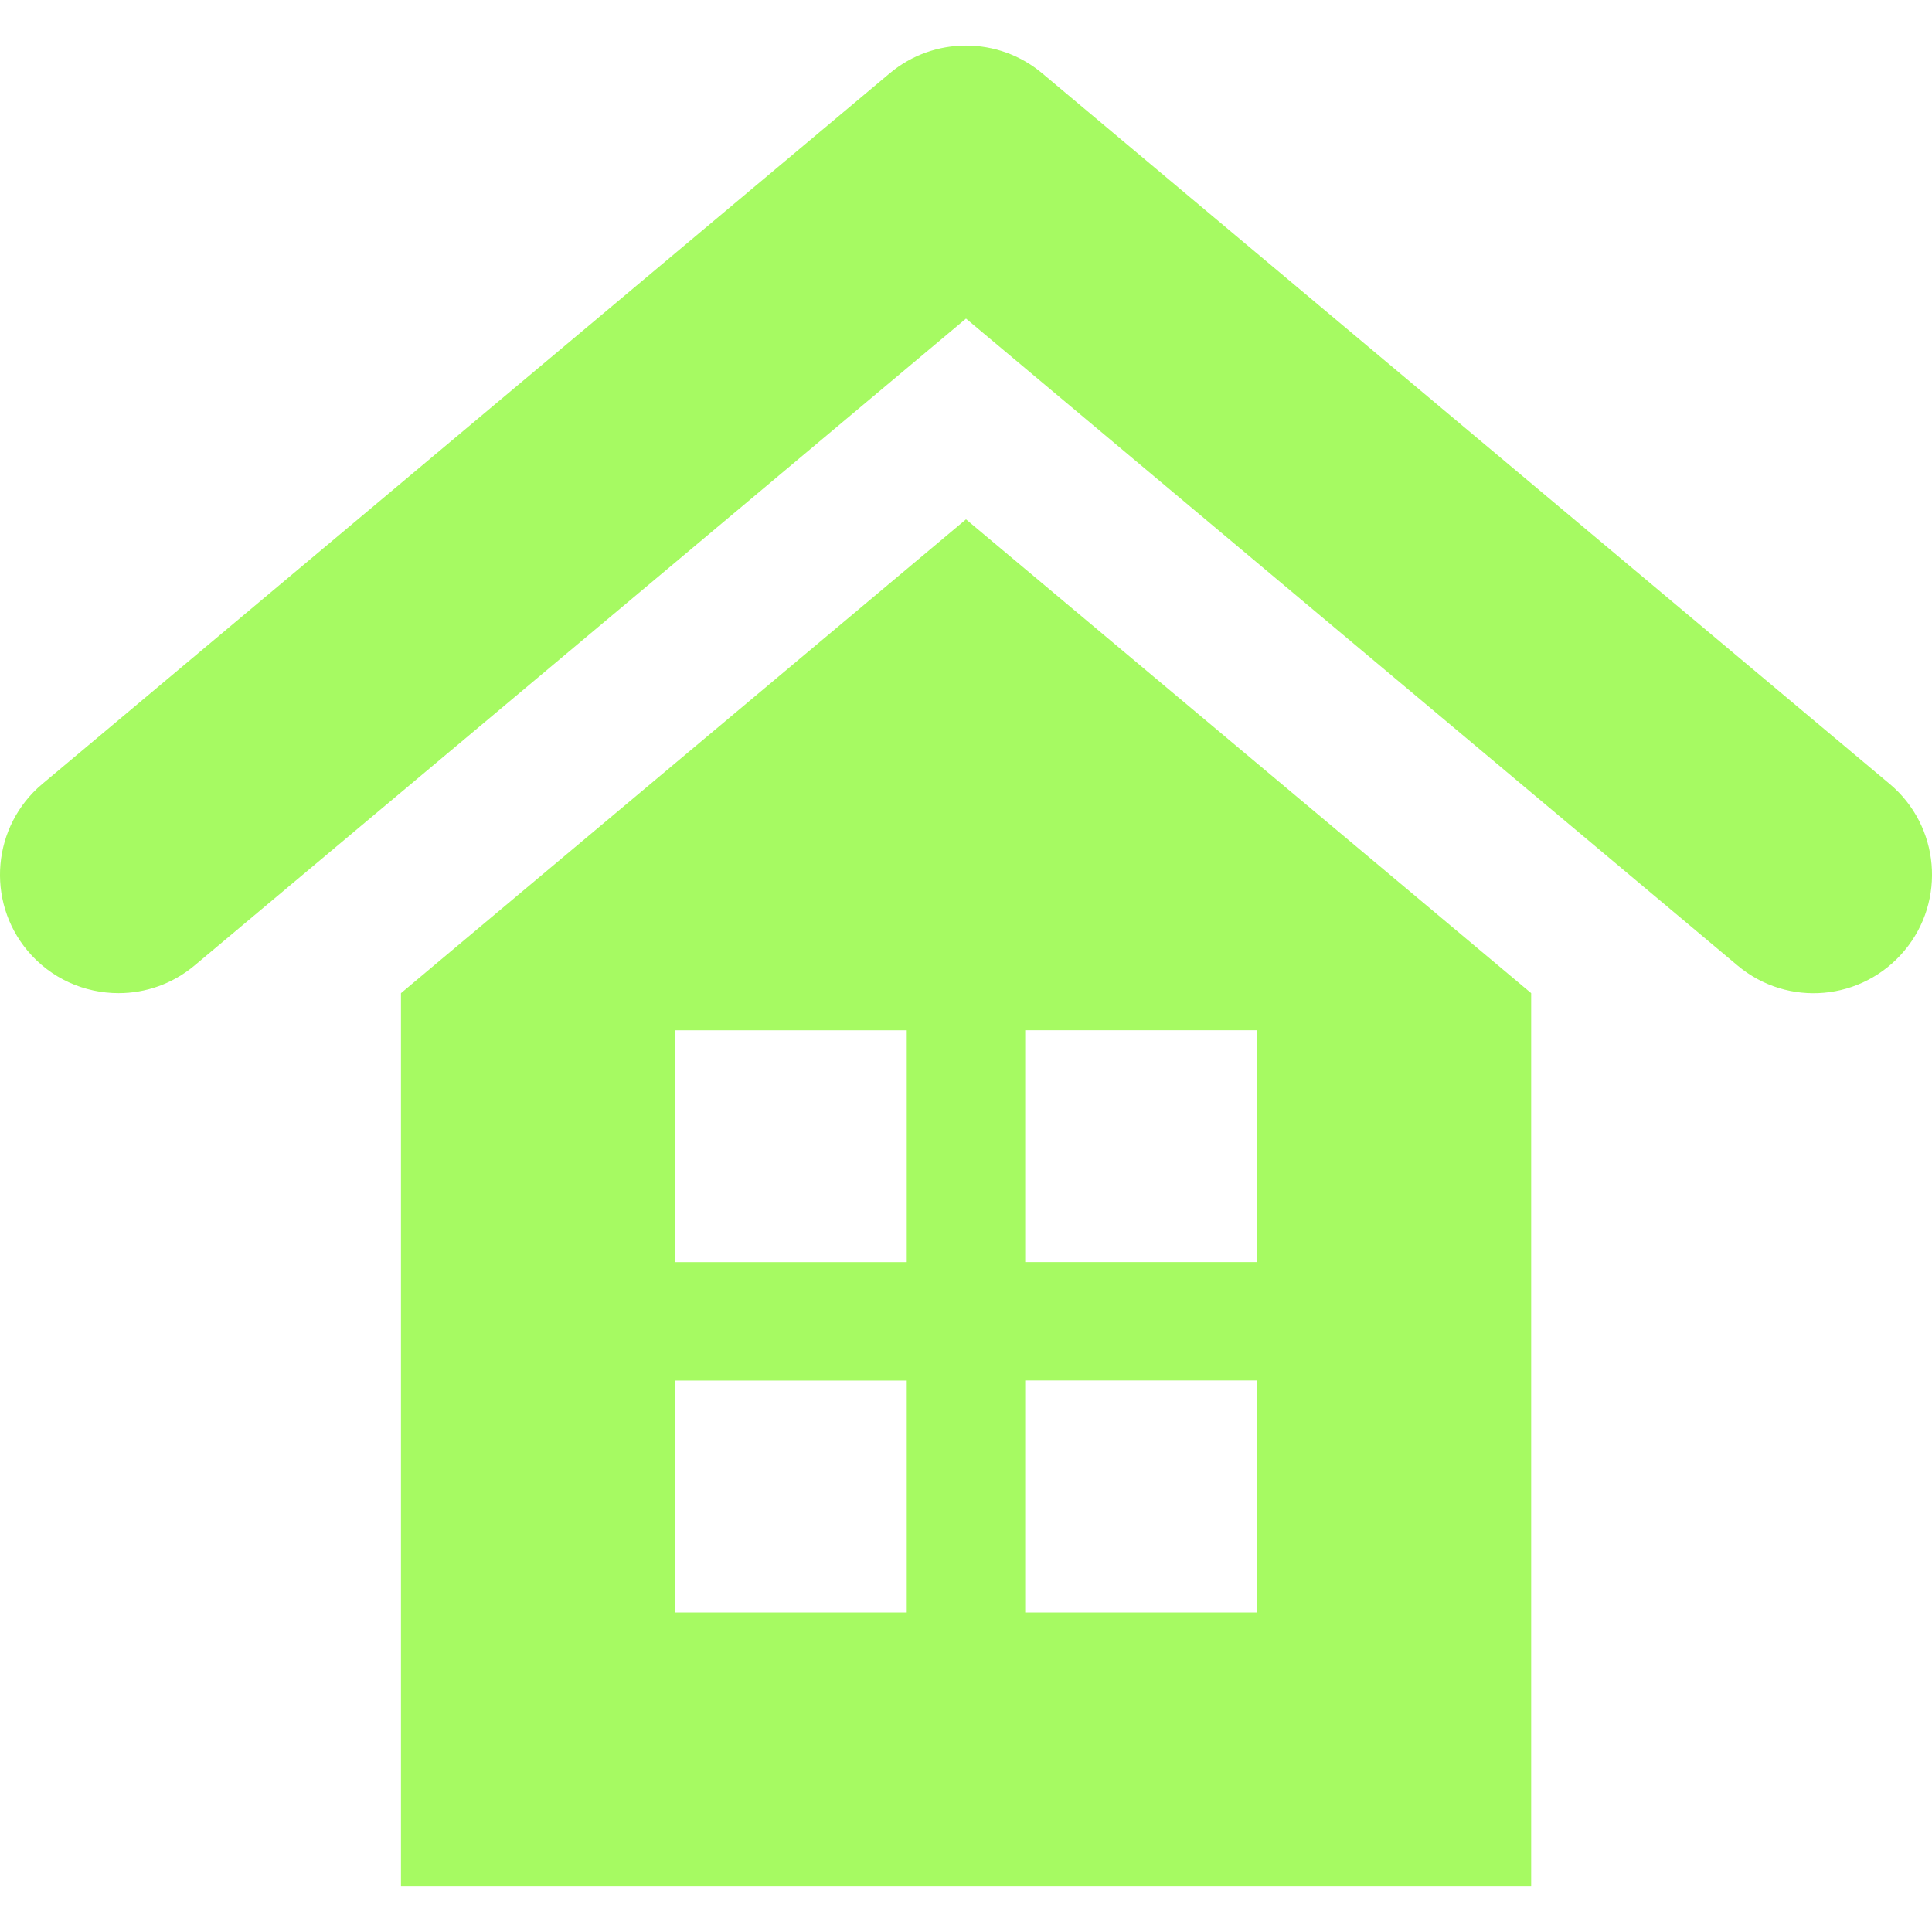 <?xml version="1.0"?>
<svg xmlns="http://www.w3.org/2000/svg" xmlns:xlink="http://www.w3.org/1999/xlink" version="1.1" id="Capa_1" x="0px" y="0px" width="512px" height="512px" viewBox="0 0 28.756 28.756" style="enable-background:new 0 0 28.756 28.756;" xml:space="preserve" class=""><g><g>
	<g>
		<path d="M5.968,14.782v13.297H22.79V14.782L14.378,7.73L5.968,14.782z M13.496,24h-3.452v-3.451h3.452V24z M13.496,18.786h-3.452    v-3.451h3.452V18.786z M15.259,15.334h3.453v3.451h-3.453V15.334z M15.259,20.547h3.453V24h-3.453V20.547z" data-original="#000000" class="active-path" data-old_color="#000000" fill="#A6FA62"/>
		<path d="M28.126,11.668L15.511,1.09c-0.655-0.549-1.611-0.549-2.267,0L0.63,11.668c-0.745,0.625-0.844,1.738-0.219,2.484    c0.349,0.416,0.849,0.63,1.354,0.63c0.399,0,0.801-0.135,1.131-0.412l11.482-9.628l11.483,9.628    c0.749,0.629,1.858,0.527,2.483-0.218C28.97,13.406,28.872,12.293,28.126,11.668z" data-original="#000000" class="active-path" data-old_color="#000000" fill="#A6FA62"/>
	</g>
</g></g> </svg>
